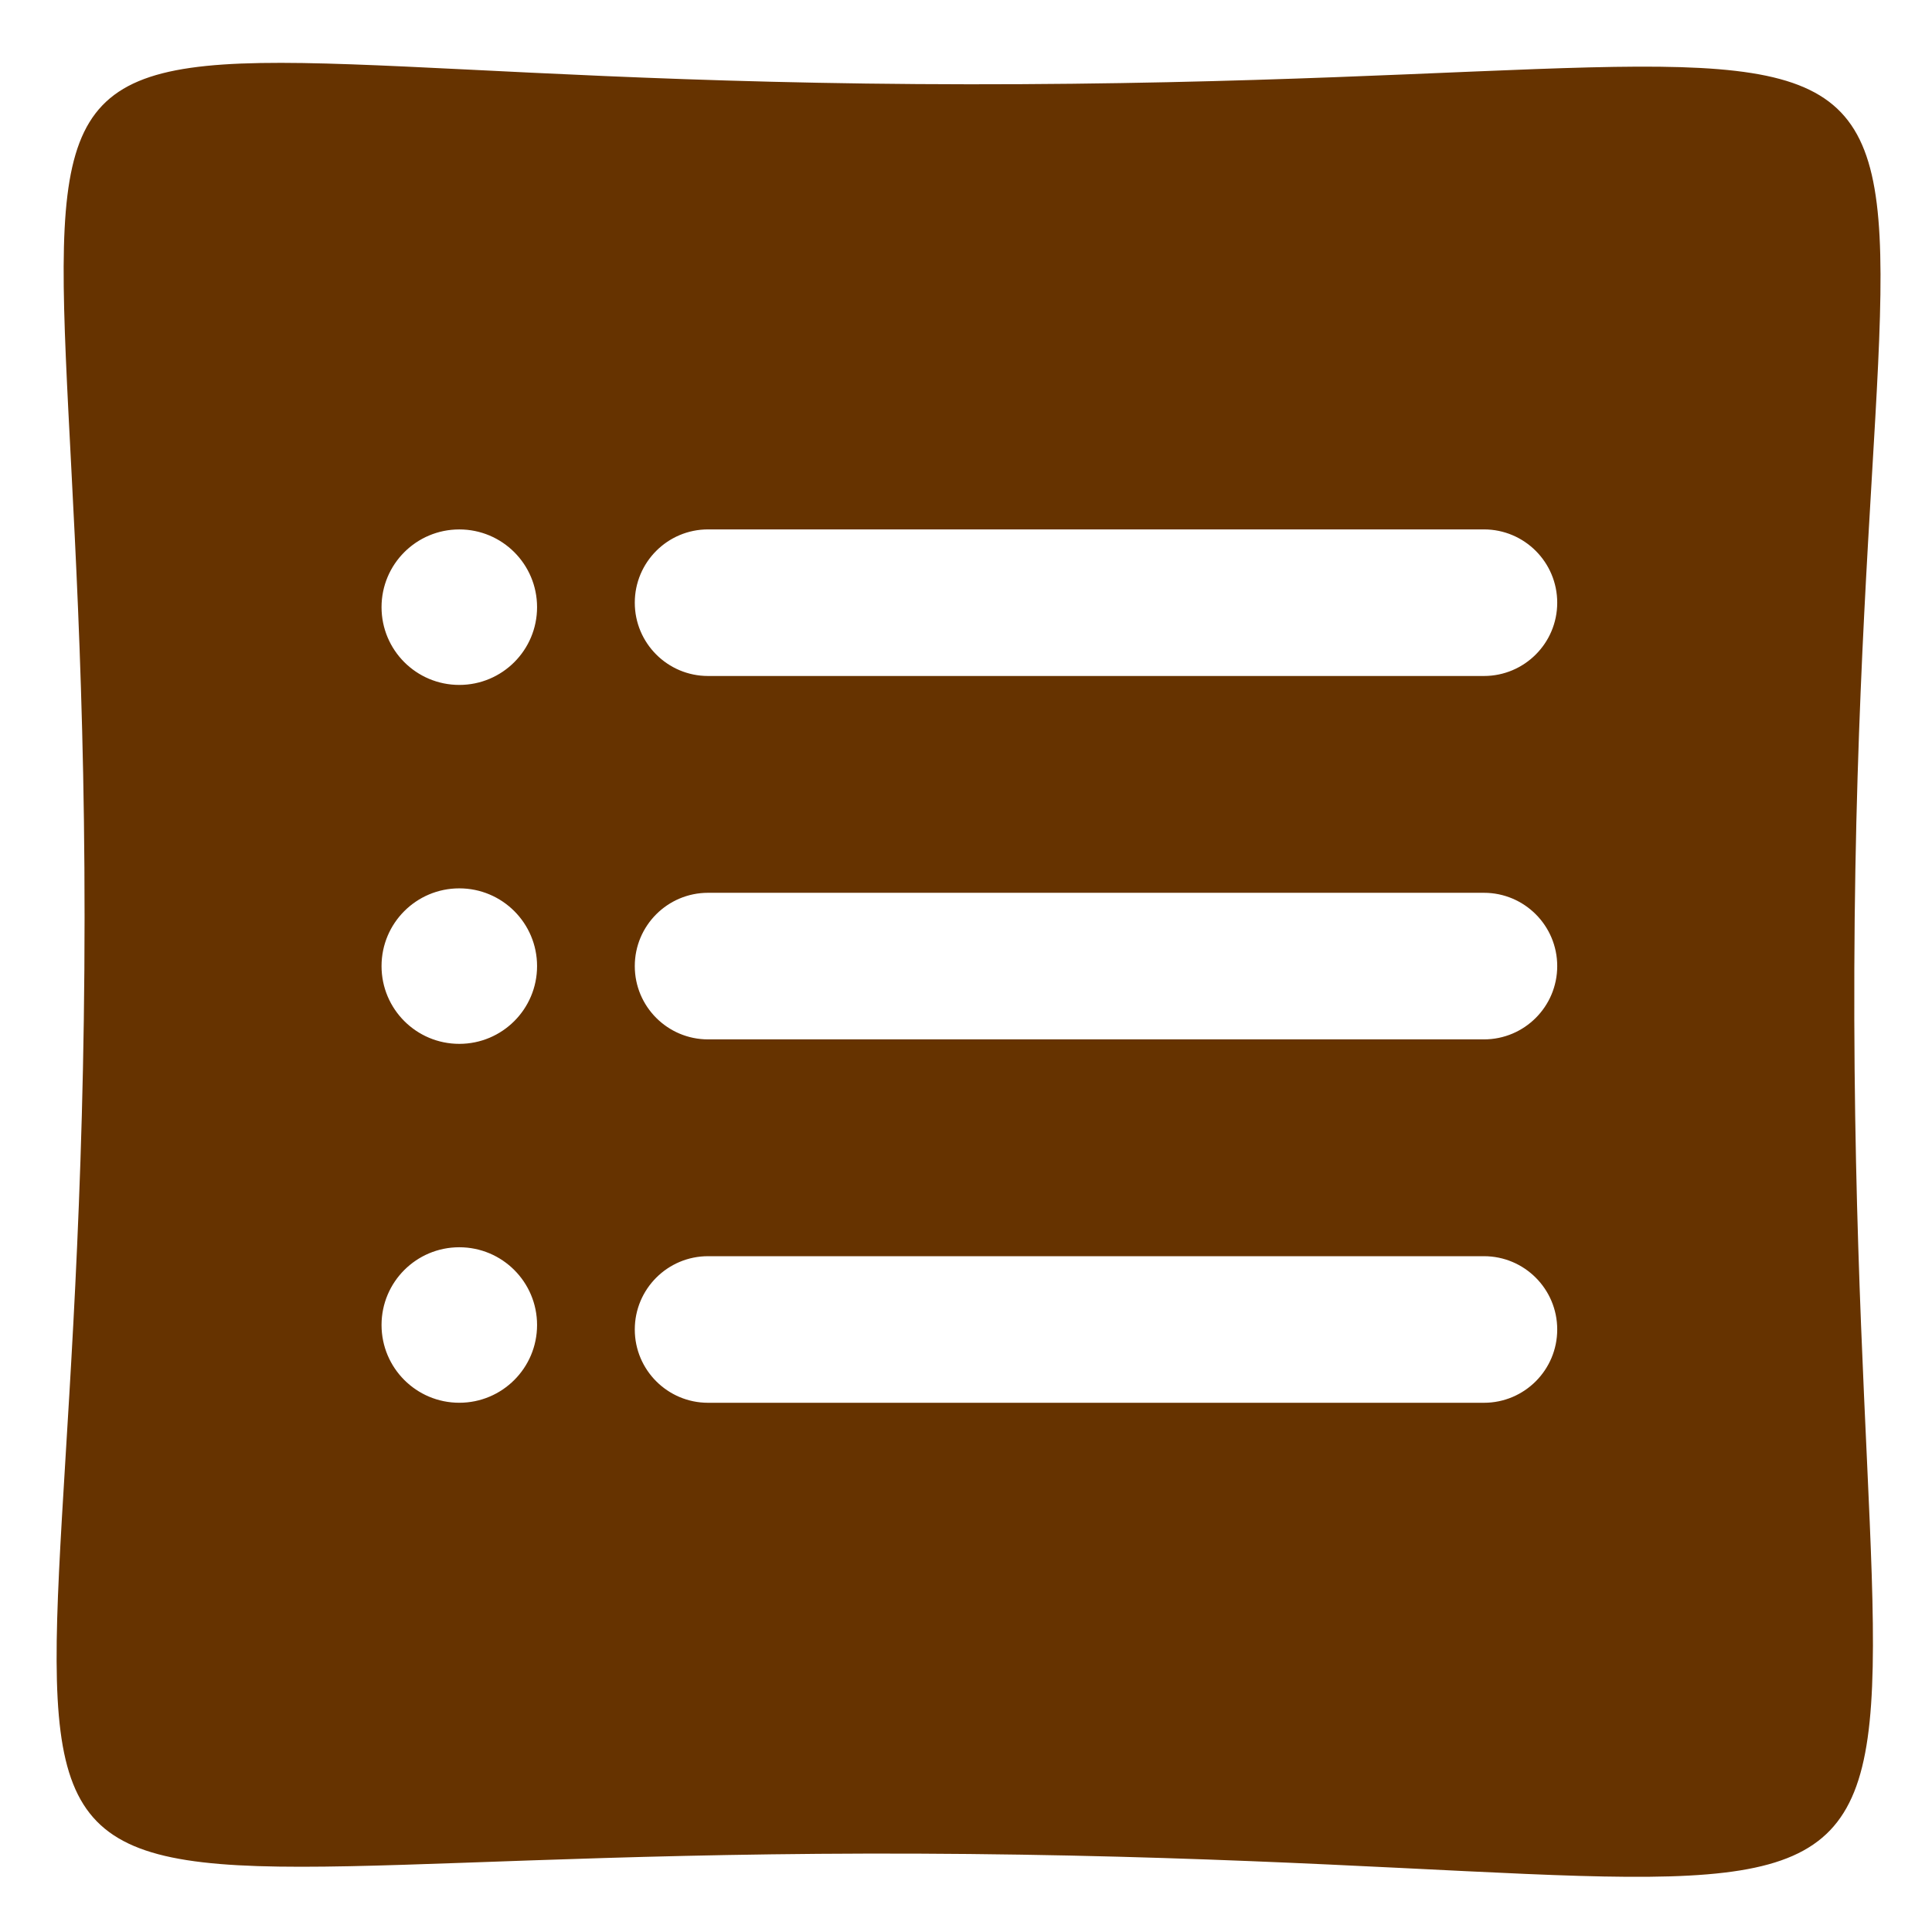 <?xml version="1.0" encoding="UTF-8" standalone="no"?>
<svg
   xmlns:dc="http://purl.org/dc/elements/1.1/"
   xmlns:cc="http://creativecommons.org/ns#"
   xmlns:rdf="http://www.w3.org/1999/02/22-rdf-syntax-ns#"
   xmlns:svg="http://www.w3.org/2000/svg"
   xmlns="http://www.w3.org/2000/svg"
   xmlns:sodipodi="http://sodipodi.sourceforge.net/DTD/sodipodi-0.dtd"
   xmlns:inkscape="http://www.inkscape.org/namespaces/inkscape"
   sodipodi:docname="icon-list.svg"
   inkscape:version="1.0beta1 (fe3e306, 2019-09-17)"
   width="64px"
   height="64px"
   viewBox="0 0 64 64"
   version="1.1"
   id="SVGRoot">
  <defs
     id="defs848" />
  <sodipodi:namedview
     inkscape:grid-bbox="true"
     inkscape:window-maximized="1"
     inkscape:window-y="-9"
     inkscape:window-x="-9"
     inkscape:window-height="1001"
     inkscape:window-width="1920"
     showgrid="false"
     inkscape:document-rotation="0"
     inkscape:current-layer="layer1"
     inkscape:document-units="px"
     inkscape:cy="54.574553"
     inkscape:cx="-18.273872"
     inkscape:zoom="5.6"
     inkscape:pageshadow="2"
     inkscape:pageopacity="0.0"
     borderopacity="1.0"
     bordercolor="#666666"
     pagecolor="#ffffff"
     id="base" />
  <g
     id="layer1"
     inkscape:groupmode="layer"
     inkscape:label="Calque 1">
    <path
       sodipodi:nodetypes="zsszzssssssssssssssssssssssssssssssssssss"
       style="fill:#663300;fill-opacity:1;stroke:none;stroke-width:0.809;stroke-opacity:1"
       inkscape:connector-curvature="0"
       d="M 32.111,2.792 C -5.663,2.766 3.072,-5.09 2.795,32.104 2.522,68.671 -5.611,61.043 32.111,61.416 69.185,61.782 61.294,68.733 61.427,32.104 61.56,-4.525 69.885,2.819 32.111,2.792 Z M 15.215,46.468 c -1.424,0 -2.576,-1.152 -2.576,-2.576 0,-1.423 1.152,-2.575 2.576,-2.575 1.423,0 2.576,1.152 2.576,2.575 0,1.424 -1.153,2.576 -2.576,2.576 z m 0,-11.889 c -1.424,0 -2.576,-1.152 -2.576,-2.576 0,-1.423 1.152,-2.575 2.576,-2.575 1.423,0 2.576,1.152 2.576,2.575 0,1.424 -1.153,2.576 -2.576,2.576 z m 0,-11.89 c -1.424,0 -2.576,-1.152 -2.576,-2.576 0,-1.423 1.152,-2.575 2.576,-2.575 1.423,0 2.576,1.152 2.576,2.575 0,1.424 -1.153,2.576 -2.576,2.576 z m 33.942,23.78 H 23.456 c -1.341,0 -2.428,-1.087 -2.428,-2.428 0,-1.341 1.087,-2.428 2.428,-2.428 h 25.701 c 1.341,0 2.428,1.087 2.428,2.428 0,1.341 -1.087,2.428 -2.428,2.428 z m 0,-12.038 H 23.456 c -1.341,0 -2.428,-1.087 -2.428,-2.428 0,-1.341 1.087,-2.428 2.428,-2.428 h 25.701 c 1.341,0 2.428,1.087 2.428,2.428 0,1.341 -1.087,2.428 -2.428,2.428 z m 0,-12.038 H 23.456 c -1.341,0 -2.428,-1.087 -2.428,-2.428 0,-1.341 1.087,-2.428 2.428,-2.428 h 25.701 c 1.341,0 2.428,1.087 2.428,2.428 0,1.341 -1.087,2.428 -2.428,2.428 z"
       id="path2" />
  </g>
</svg>
